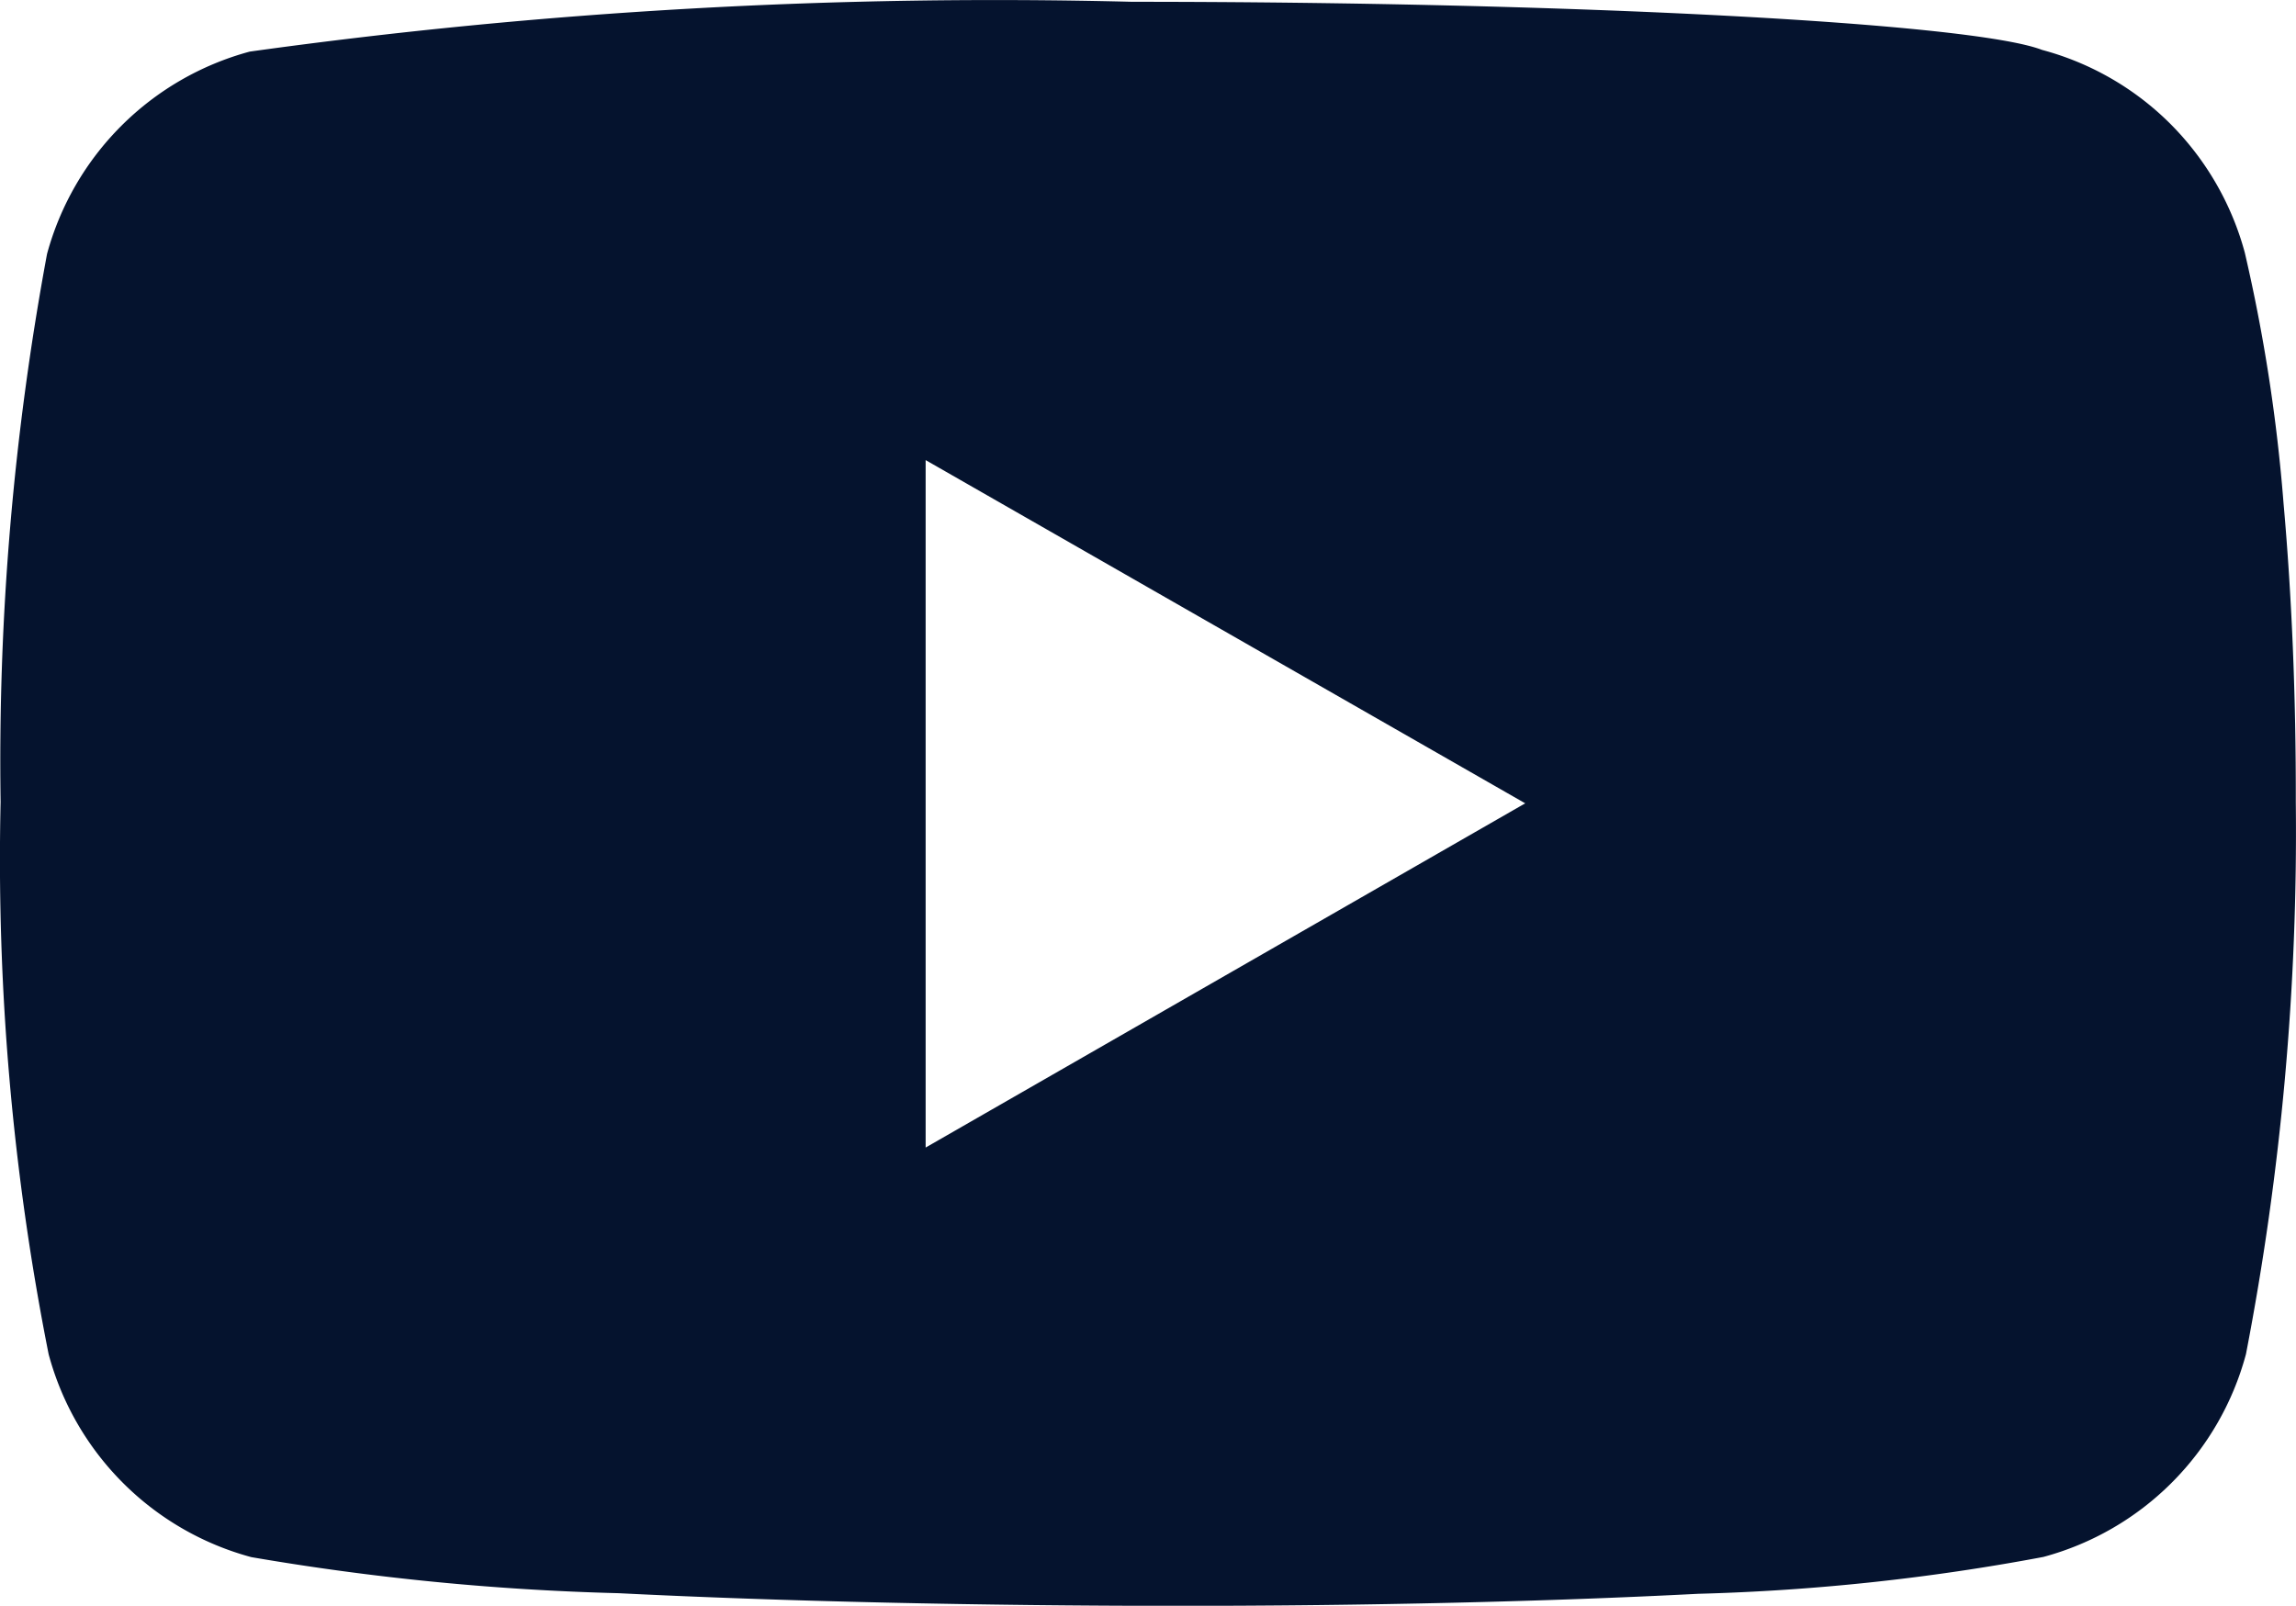 <svg xmlns="http://www.w3.org/2000/svg" width="23.041" height="16.117" viewBox="0 0 23.041 16.117">
  <g id="Group_30473" data-name="Group 30473" transform="translate(0 0)">
    <g id="YouTube_full-color_icon__2017_" data-name="YouTube_full-color_icon_(2017)" transform="translate(0 0)">
      <path id="Subtraction_19" data-name="Subtraction 19" d="M11.821,16.1c-1.986,0-3.982-.045-5.619-.127a25.561,25.561,0,0,1-3.686-.362A2.883,2.883,0,0,1,.482,13.574,25.5,25.5,0,0,1,0,8.031a27.845,27.845,0,0,1,.466-5.5A2.887,2.887,0,0,1,2.5.5,54.263,54.263,0,0,1,11.356,0c4.42,0,8.43.212,9.131.483a2.871,2.871,0,0,1,1.289.744,2.9,2.9,0,0,1,.745,1.29,16.94,16.94,0,0,1,.389,2.517c.083.931.125,1.938.123,2.994a27.612,27.612,0,0,1-.5,5.545A2.881,2.881,0,0,1,20.5,15.609a21.821,21.821,0,0,1-3.465.37C15.548,16.056,13.744,16.1,11.821,16.1ZM9.283,4.6h0v6.9L15.3,8.045Z" transform="translate(0.006 0.018)" fill="#05132e"/>
    </g>
  </g>
</svg>
